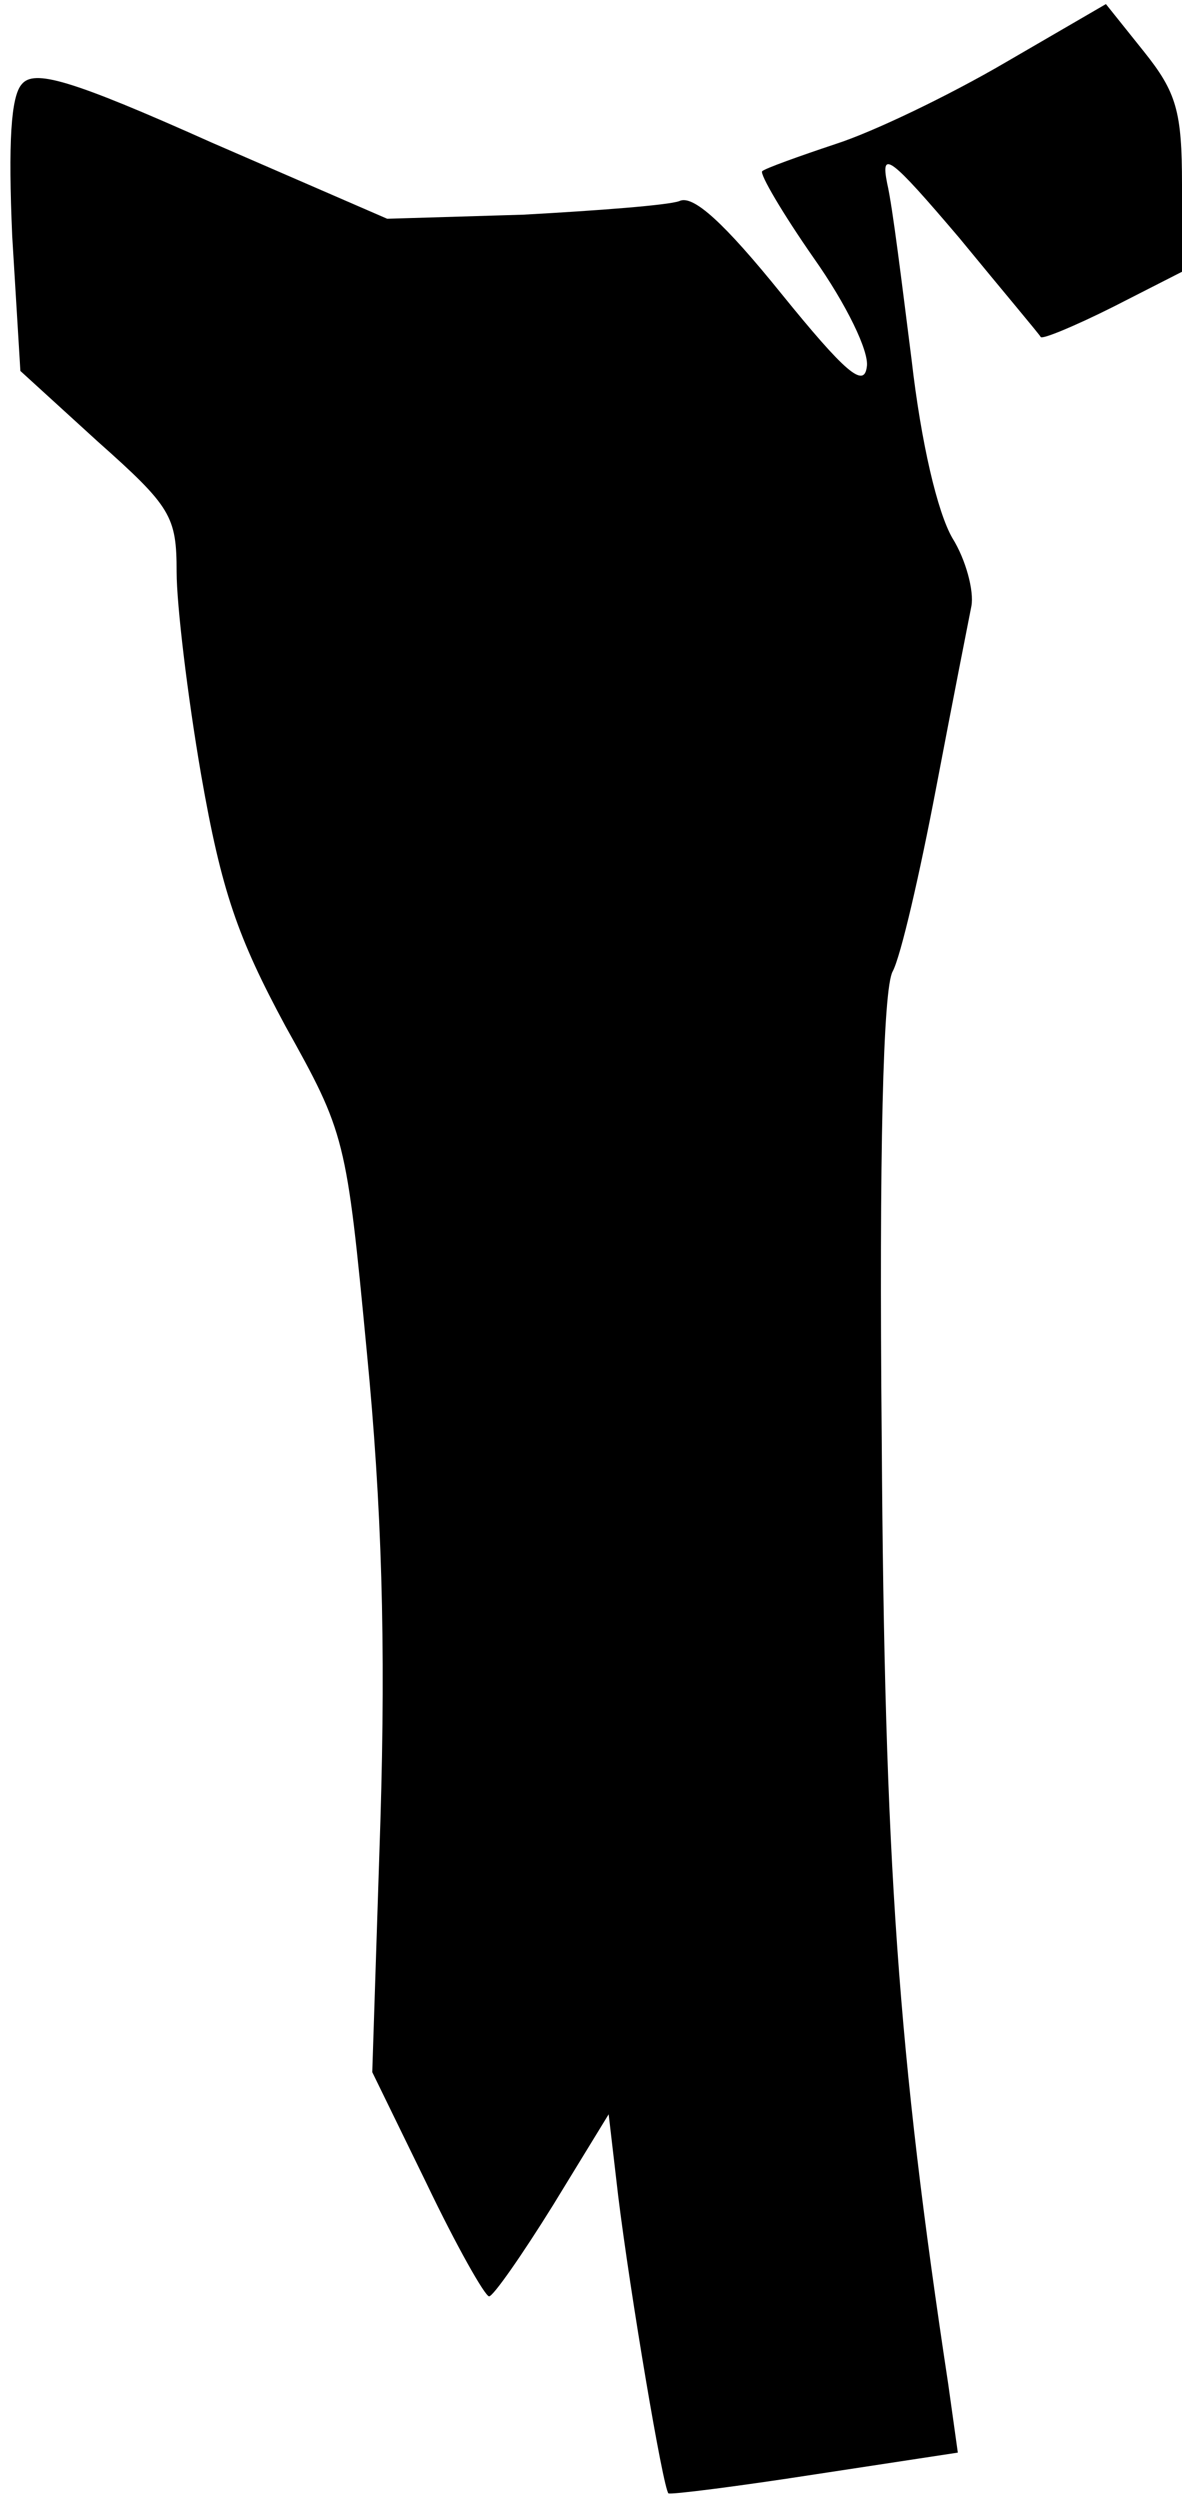<?xml version="1.0" standalone="no"?>
<!DOCTYPE svg PUBLIC "-//W3C//DTD SVG 20010904//EN"
 "http://www.w3.org/TR/2001/REC-SVG-20010904/DTD/svg10.dtd">
<svg version="1.0" xmlns="http://www.w3.org/2000/svg"
 width="87pt" height="184pt" viewBox="0 0 87 184"
 preserveAspectRatio="xMidYMid meet">
<g transform="translate(0,184) scale(0.1,-0.1)"
fill="#000000" stroke="none">
<path fill="#000000" stroke="none" d="M740 1794 c-41 -24 -97 -51 -125 -60
-27 -9 -52 -18 -54 -20 -2 -2 15 -31 38 -64 24 -34 41 -69 39 -80 -2 -16 -16
-4 -63 54 -42 52 -65 73 -75 68 -8 -3 -60 -7 -115 -10 l-100 -3 -129 56 c-105
47 -131 54 -140 43 -8 -9 -10 -43 -7 -112 l6 -99 57 -52 c54 -48 58 -55 58
-96 0 -24 8 -91 18 -149 15 -86 27 -120 62 -185 44 -79 45 -82 60 -240 11
-113 14 -214 10 -345 l-6 -185 40 -82 c22 -46 43 -83 46 -83 3 0 24 30 47 67
l41 67 7 -60 c9 -73 33 -215 37 -219 2 -1 50 5 108 14 l105 16 -7 50 c-37 244
-47 384 -49 695 -2 213 1 332 8 345 6 11 20 72 32 135 12 63 24 124 26 134 2
11 -4 34 -14 50 -11 19 -23 70 -30 131 -7 55 -14 113 -18 130 -5 25 2 20 53
-40 32 -39 59 -71 60 -73 1 -2 25 8 53 22 l51 26 0 64 c0 54 -4 68 -28 98
l-28 35 -74 -43z"/>
</g>
</svg>
